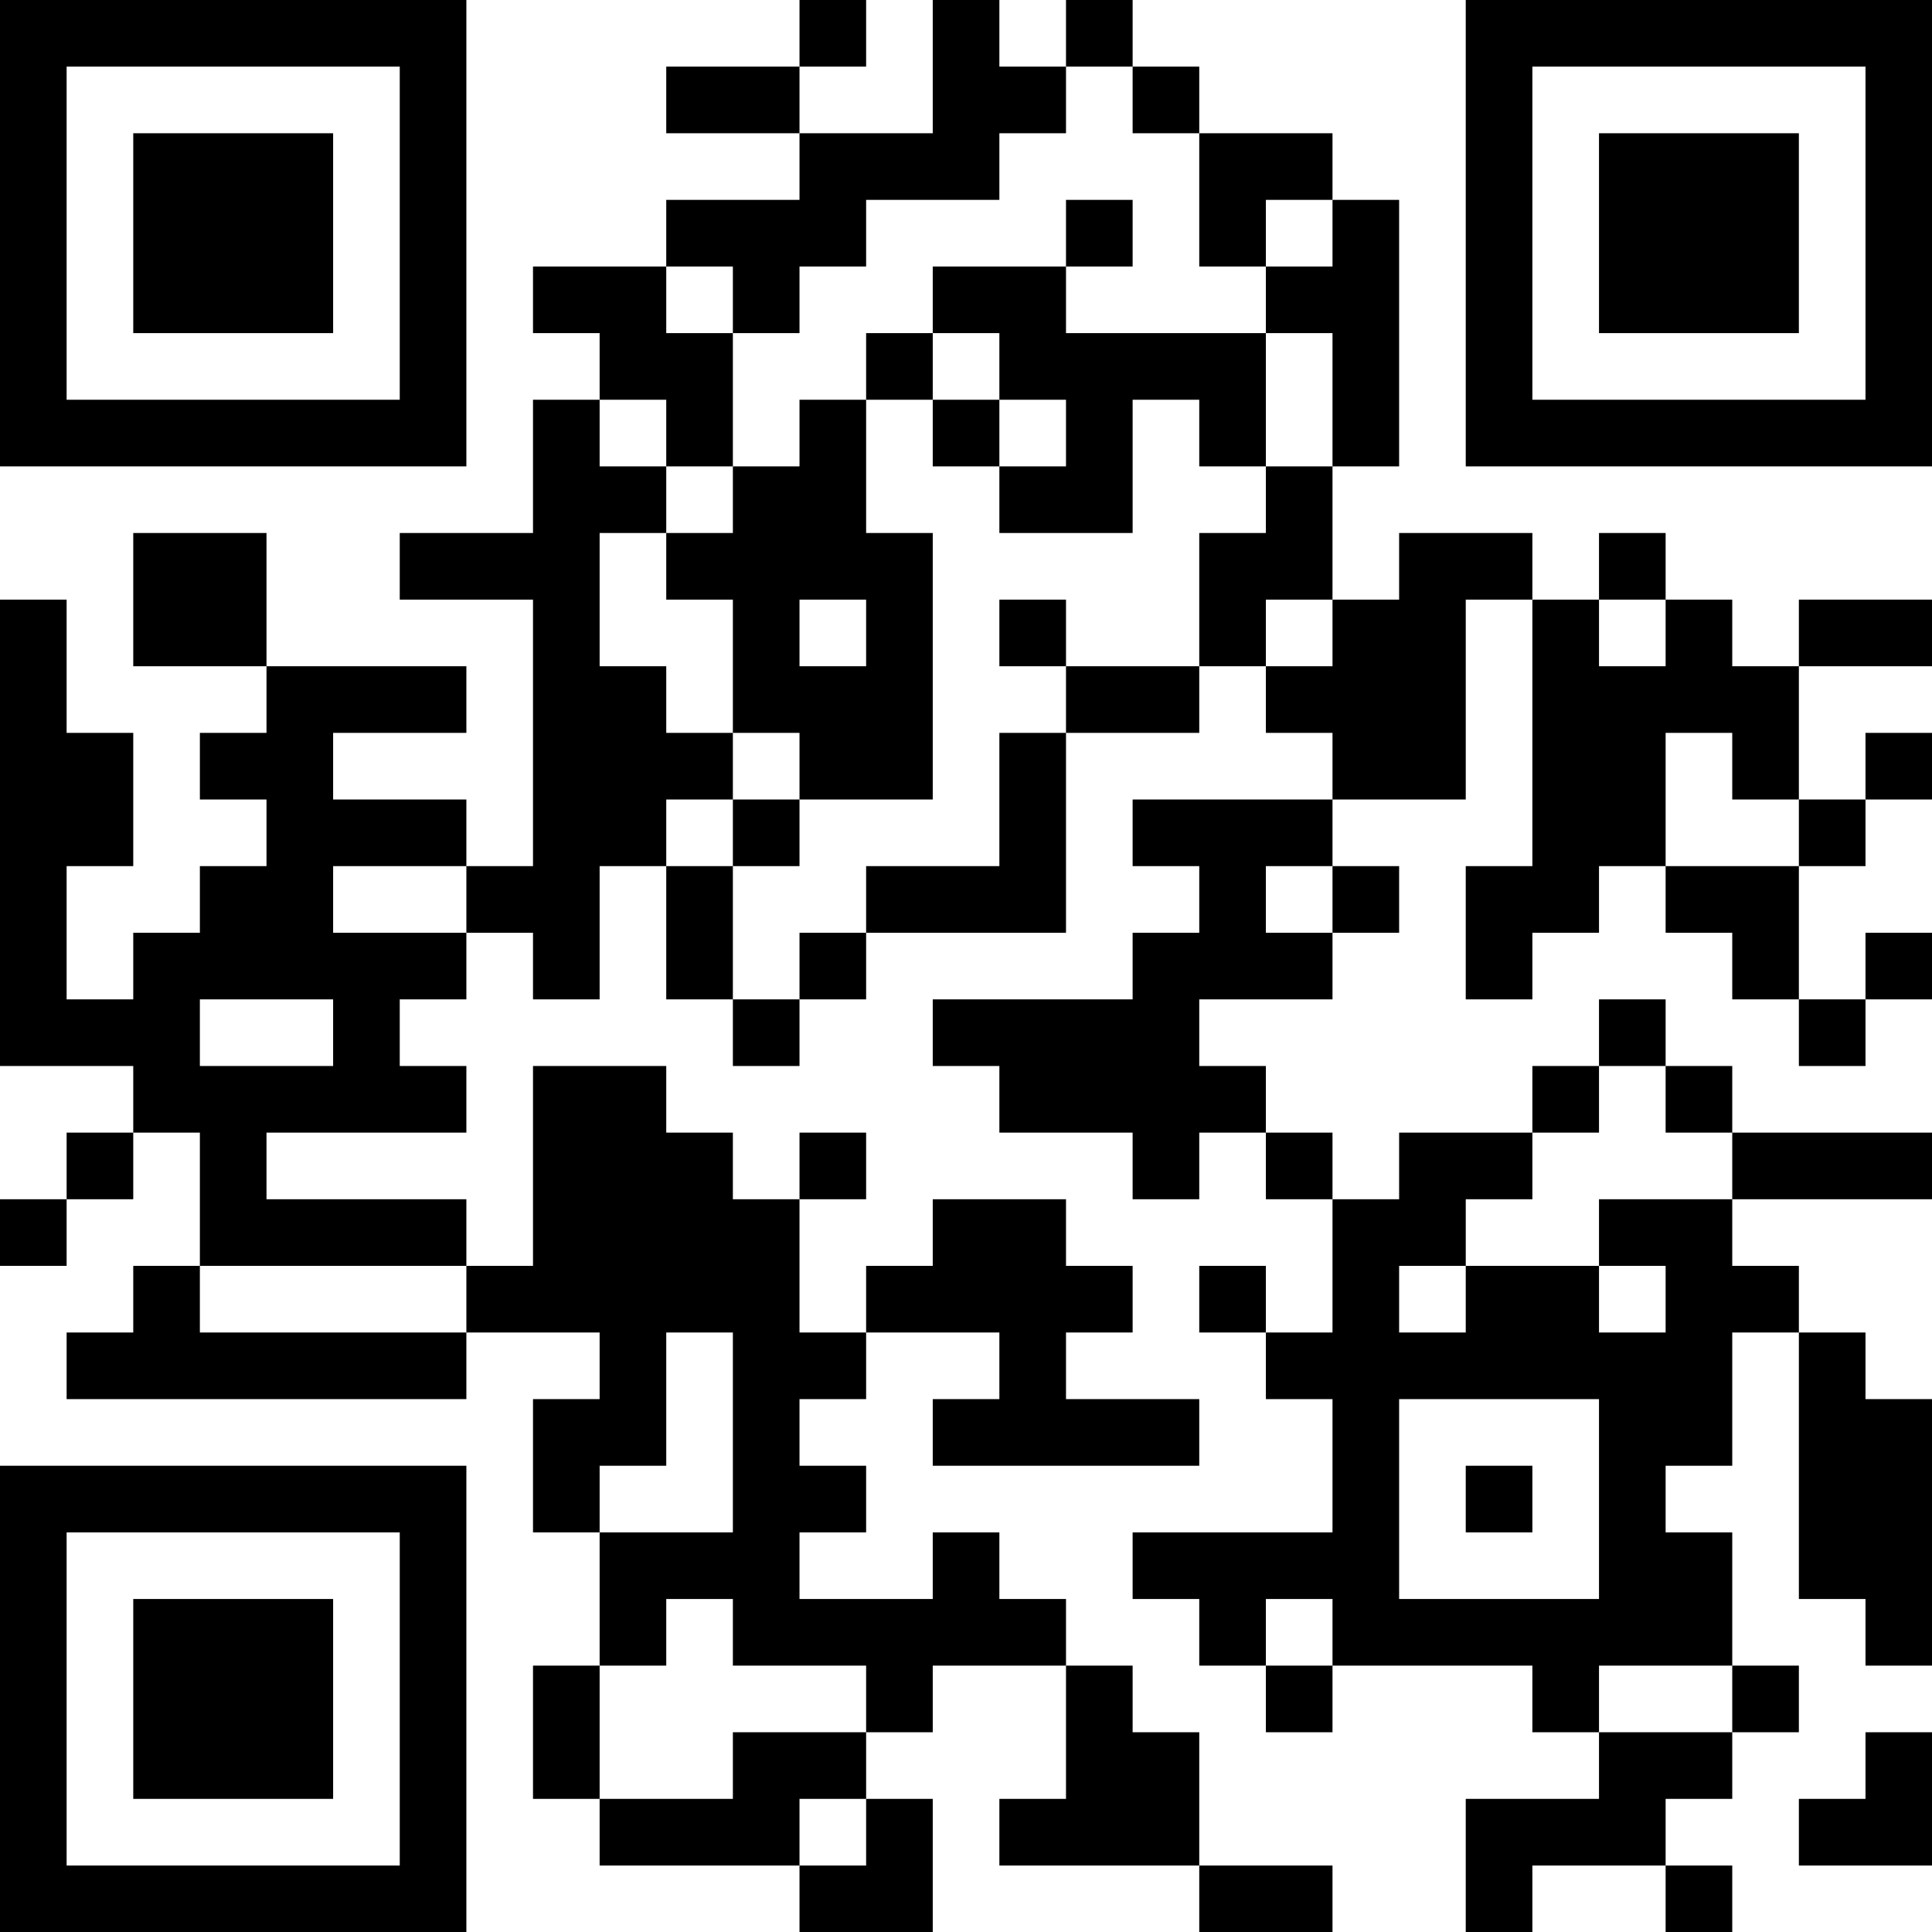 <?xml version="1.0" encoding="UTF-8"?>
<svg xmlns="http://www.w3.org/2000/svg" version="1.1" width="200" height="200" viewBox="0 0 200 200"><rect x="0" y="0" width="200" height="200" fill="#ffffff"/><g transform="scale(6.897)"><g transform="translate(0,0)"><path fill-rule="evenodd" d="M12 0L12 1L10 1L10 2L12 2L12 3L10 3L10 4L8 4L8 5L9 5L9 6L8 6L8 8L6 8L6 9L8 9L8 13L7 13L7 12L5 12L5 11L7 11L7 10L4 10L4 8L2 8L2 10L4 10L4 11L3 11L3 12L4 12L4 13L3 13L3 14L2 14L2 15L1 15L1 13L2 13L2 11L1 11L1 9L0 9L0 16L2 16L2 17L1 17L1 18L0 18L0 19L1 19L1 18L2 18L2 17L3 17L3 19L2 19L2 20L1 20L1 21L7 21L7 20L9 20L9 21L8 21L8 23L9 23L9 25L8 25L8 27L9 27L9 28L12 28L12 29L14 29L14 27L13 27L13 26L14 26L14 25L16 25L16 27L15 27L15 28L18 28L18 29L20 29L20 28L18 28L18 26L17 26L17 25L16 25L16 24L15 24L15 23L14 23L14 24L12 24L12 23L13 23L13 22L12 22L12 21L13 21L13 20L15 20L15 21L14 21L14 22L18 22L18 21L16 21L16 20L17 20L17 19L16 19L16 18L14 18L14 19L13 19L13 20L12 20L12 18L13 18L13 17L12 17L12 18L11 18L11 17L10 17L10 16L8 16L8 19L7 19L7 18L4 18L4 17L7 17L7 16L6 16L6 15L7 15L7 14L8 14L8 15L9 15L9 13L10 13L10 15L11 15L11 16L12 16L12 15L13 15L13 14L16 14L16 11L18 11L18 10L19 10L19 11L20 11L20 12L17 12L17 13L18 13L18 14L17 14L17 15L14 15L14 16L15 16L15 17L17 17L17 18L18 18L18 17L19 17L19 18L20 18L20 20L19 20L19 19L18 19L18 20L19 20L19 21L20 21L20 23L17 23L17 24L18 24L18 25L19 25L19 26L20 26L20 25L23 25L23 26L24 26L24 27L22 27L22 29L23 29L23 28L25 28L25 29L26 29L26 28L25 28L25 27L26 27L26 26L27 26L27 25L26 25L26 23L25 23L25 22L26 22L26 20L27 20L27 24L28 24L28 25L29 25L29 21L28 21L28 20L27 20L27 19L26 19L26 18L29 18L29 17L26 17L26 16L25 16L25 15L24 15L24 16L23 16L23 17L21 17L21 18L20 18L20 17L19 17L19 16L18 16L18 15L20 15L20 14L21 14L21 13L20 13L20 12L22 12L22 9L23 9L23 13L22 13L22 15L23 15L23 14L24 14L24 13L25 13L25 14L26 14L26 15L27 15L27 16L28 16L28 15L29 15L29 14L28 14L28 15L27 15L27 13L28 13L28 12L29 12L29 11L28 11L28 12L27 12L27 10L29 10L29 9L27 9L27 10L26 10L26 9L25 9L25 8L24 8L24 9L23 9L23 8L21 8L21 9L20 9L20 7L21 7L21 3L20 3L20 2L18 2L18 1L17 1L17 0L16 0L16 1L15 1L15 0L14 0L14 2L12 2L12 1L13 1L13 0ZM16 1L16 2L15 2L15 3L13 3L13 4L12 4L12 5L11 5L11 4L10 4L10 5L11 5L11 7L10 7L10 6L9 6L9 7L10 7L10 8L9 8L9 10L10 10L10 11L11 11L11 12L10 12L10 13L11 13L11 15L12 15L12 14L13 14L13 13L15 13L15 11L16 11L16 10L18 10L18 8L19 8L19 7L20 7L20 5L19 5L19 4L20 4L20 3L19 3L19 4L18 4L18 2L17 2L17 1ZM16 3L16 4L14 4L14 5L13 5L13 6L12 6L12 7L11 7L11 8L10 8L10 9L11 9L11 11L12 11L12 12L11 12L11 13L12 13L12 12L14 12L14 8L13 8L13 6L14 6L14 7L15 7L15 8L17 8L17 6L18 6L18 7L19 7L19 5L16 5L16 4L17 4L17 3ZM14 5L14 6L15 6L15 7L16 7L16 6L15 6L15 5ZM12 9L12 10L13 10L13 9ZM15 9L15 10L16 10L16 9ZM19 9L19 10L20 10L20 9ZM24 9L24 10L25 10L25 9ZM25 11L25 13L27 13L27 12L26 12L26 11ZM5 13L5 14L7 14L7 13ZM19 13L19 14L20 14L20 13ZM3 15L3 16L5 16L5 15ZM24 16L24 17L23 17L23 18L22 18L22 19L21 19L21 20L22 20L22 19L24 19L24 20L25 20L25 19L24 19L24 18L26 18L26 17L25 17L25 16ZM3 19L3 20L7 20L7 19ZM10 20L10 22L9 22L9 23L11 23L11 20ZM21 21L21 24L24 24L24 21ZM22 22L22 23L23 23L23 22ZM10 24L10 25L9 25L9 27L11 27L11 26L13 26L13 25L11 25L11 24ZM19 24L19 25L20 25L20 24ZM24 25L24 26L26 26L26 25ZM28 26L28 27L27 27L27 28L29 28L29 26ZM12 27L12 28L13 28L13 27ZM0 0L0 7L7 7L7 0ZM1 1L1 6L6 6L6 1ZM2 2L2 5L5 5L5 2ZM22 0L22 7L29 7L29 0ZM23 1L23 6L28 6L28 1ZM24 2L24 5L27 5L27 2ZM0 22L0 29L7 29L7 22ZM1 23L1 28L6 28L6 23ZM2 24L2 27L5 27L5 24Z" fill="#000000"/></g></g></svg>
